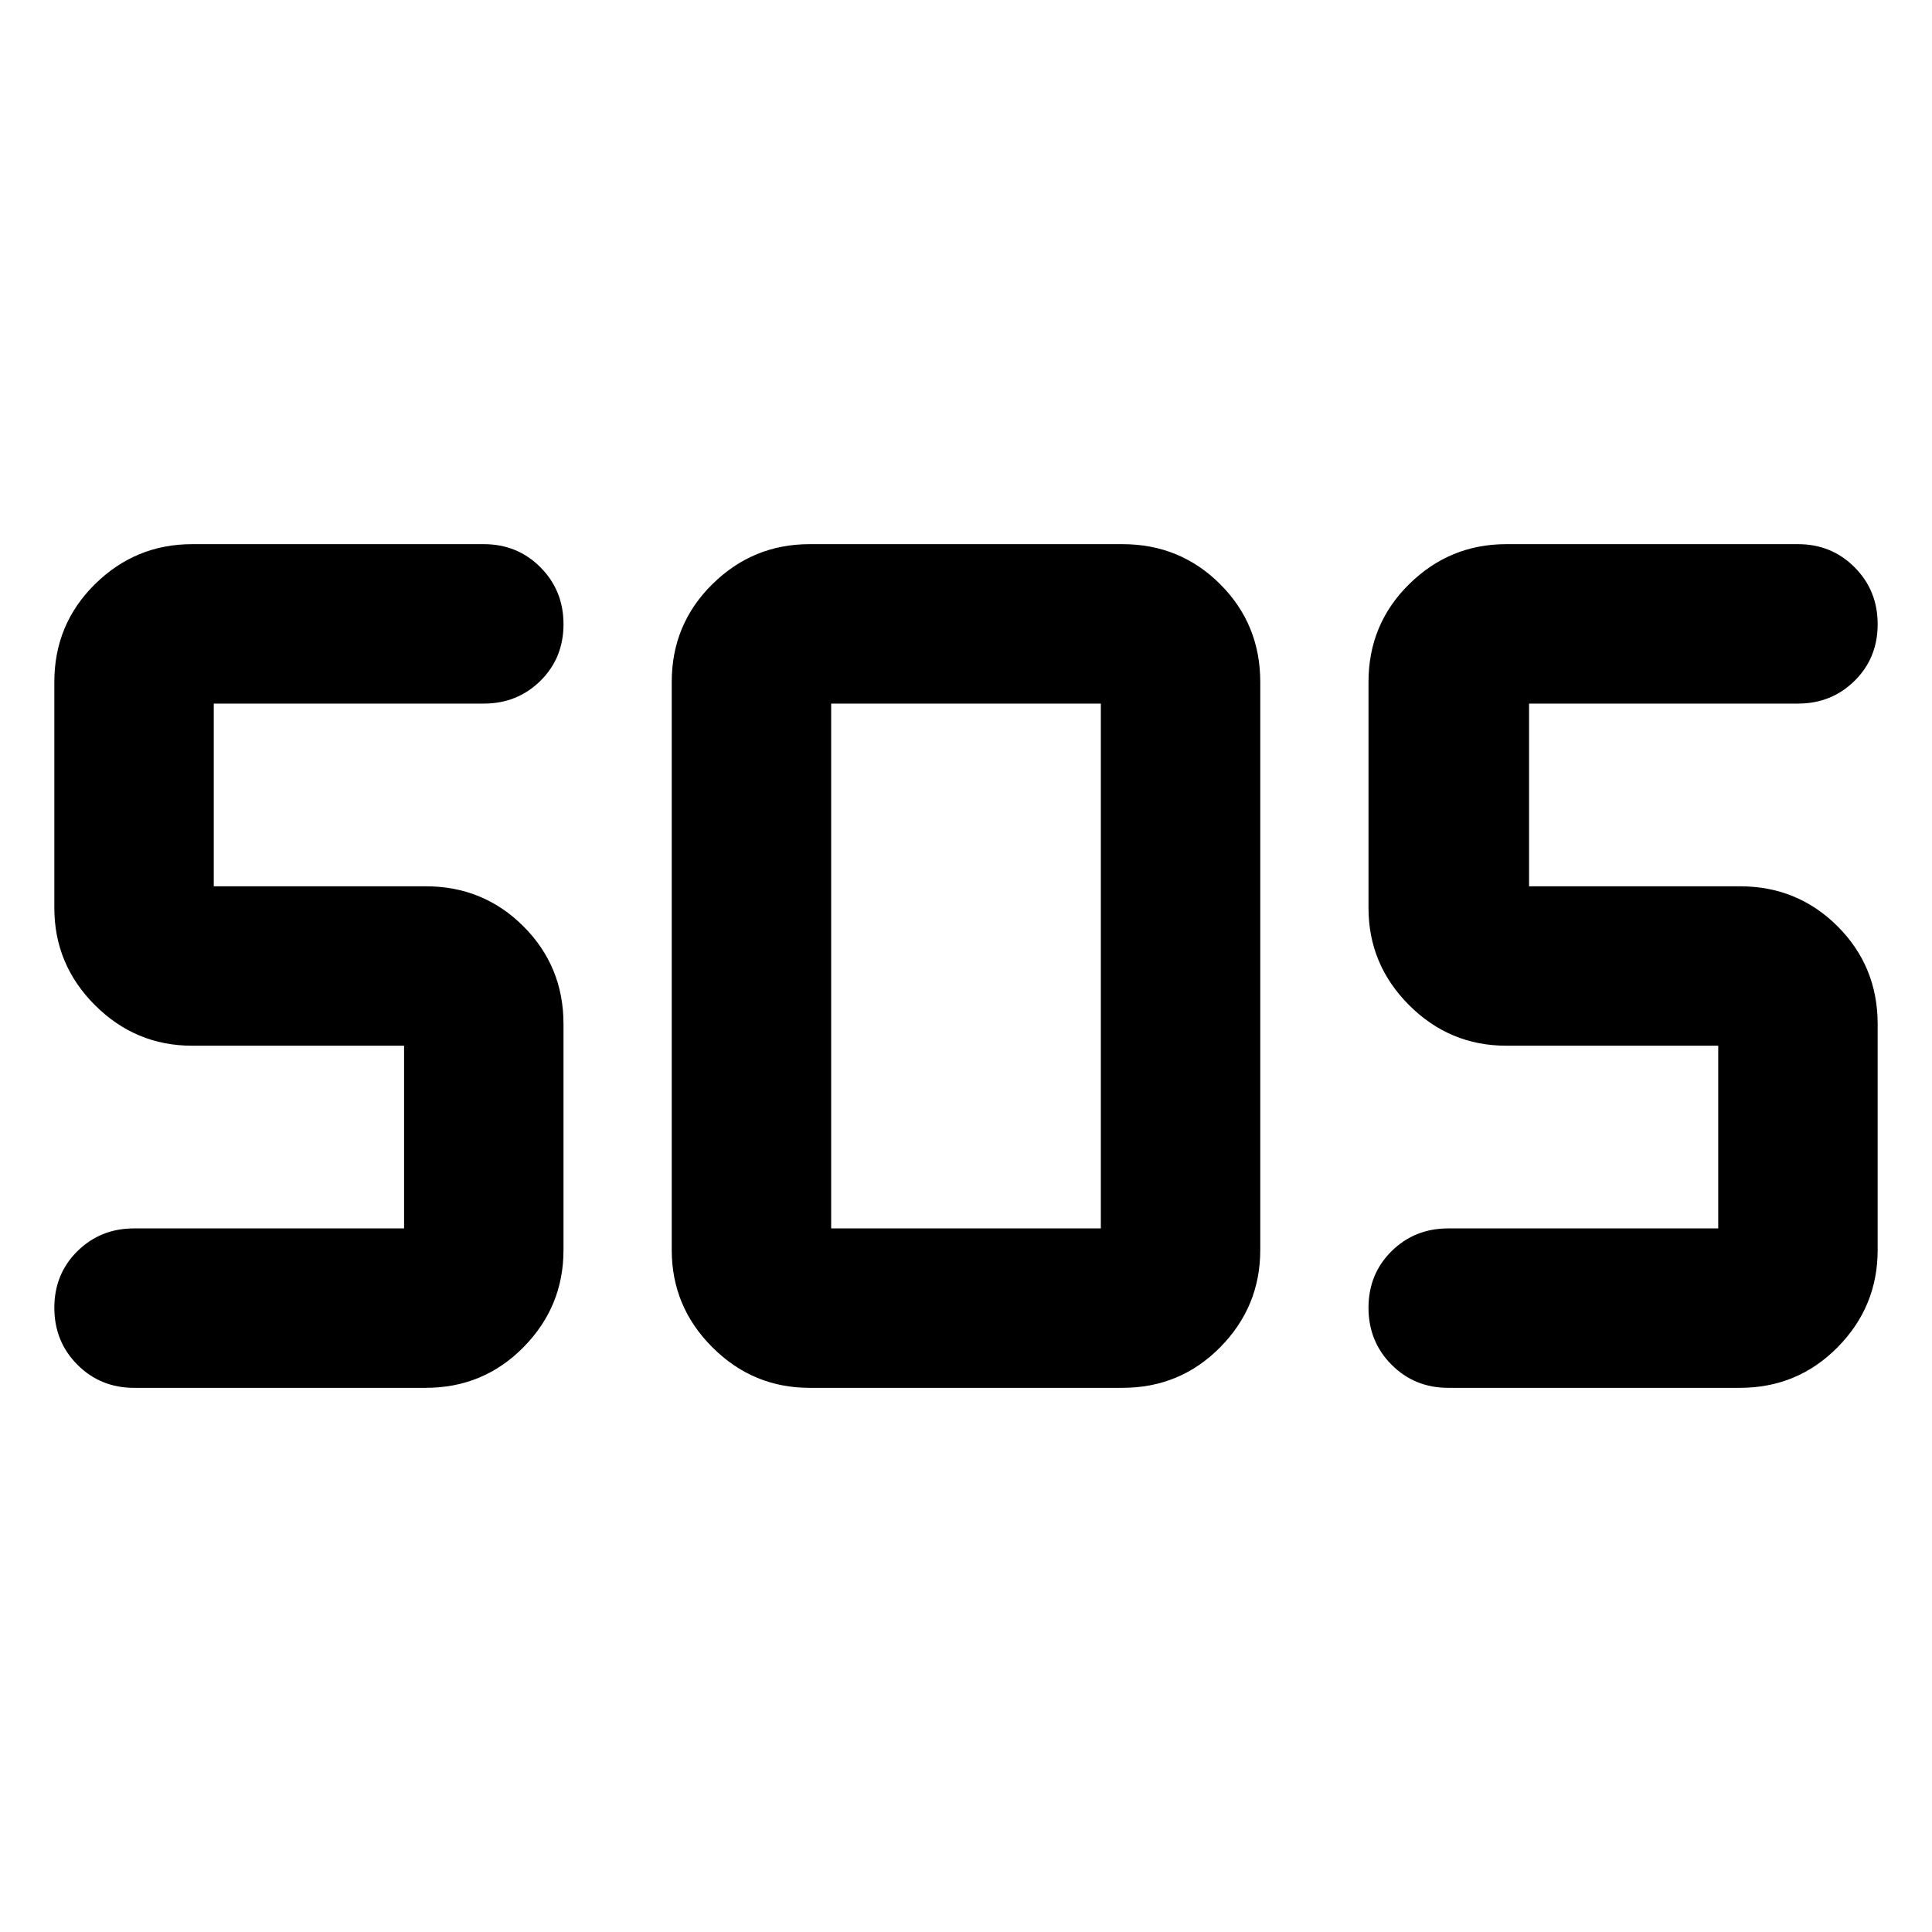 <svg xmlns="http://www.w3.org/2000/svg" width="48" height="48" viewBox="0 -960 960 960"><path d="M402.261-270.391q-28.141 0-48.31-20.168-20.169-20.169-20.169-48.311v-282.26q0-28.672 20.169-48.576 20.169-19.903 48.31-19.903h155.478q28.671 0 48.575 19.903 19.904 19.904 19.904 48.576v282.26q0 28.142-19.904 48.311-19.904 20.168-48.575 20.168H402.261Zm-190.74 0H66.609q-16.707 0-28.158-11.501-11.452-11.502-11.452-28.283 0-16.782 11.452-28.108 11.45-11.326 28.158-11.326h134.173v-90.782H95.478q-28.141 0-48.31-20.168-20.169-20.169-20.169-48.311v-112.26q0-28.672 20.169-48.576 20.169-19.903 48.31-19.903h144.913q16.707 0 28.158 11.501Q280-666.606 280-649.825q0 16.782-11.451 28.108t-28.158 11.326H106.218v90.782h105.303q28.672 0 48.575 19.903Q280-479.802 280-451.13v112.26q0 28.142-19.904 48.311-19.903 20.168-48.575 20.168Zm653.001 0H719.609q-16.707 0-28.158-11.501Q680-293.394 680-310.175q0-16.782 11.451-28.108t28.158-11.326h134.173v-90.782H748.479q-28.142 0-48.31-20.168Q680-480.728 680-508.87v-112.26q0-28.672 20.169-48.576 20.168-19.903 48.31-19.903h144.912q16.707 0 28.158 11.501 11.452 11.502 11.452 28.283 0 16.782-11.452 28.108-11.451 11.326-28.158 11.326H759.784v90.782h104.738q28.671 0 48.575 19.903 19.904 19.904 19.904 48.576v112.26q0 28.142-19.904 48.311-19.904 20.168-48.575 20.168Zm-451.521-79.218h133.998v-260.782H413.001v260.782Z"/></svg>
